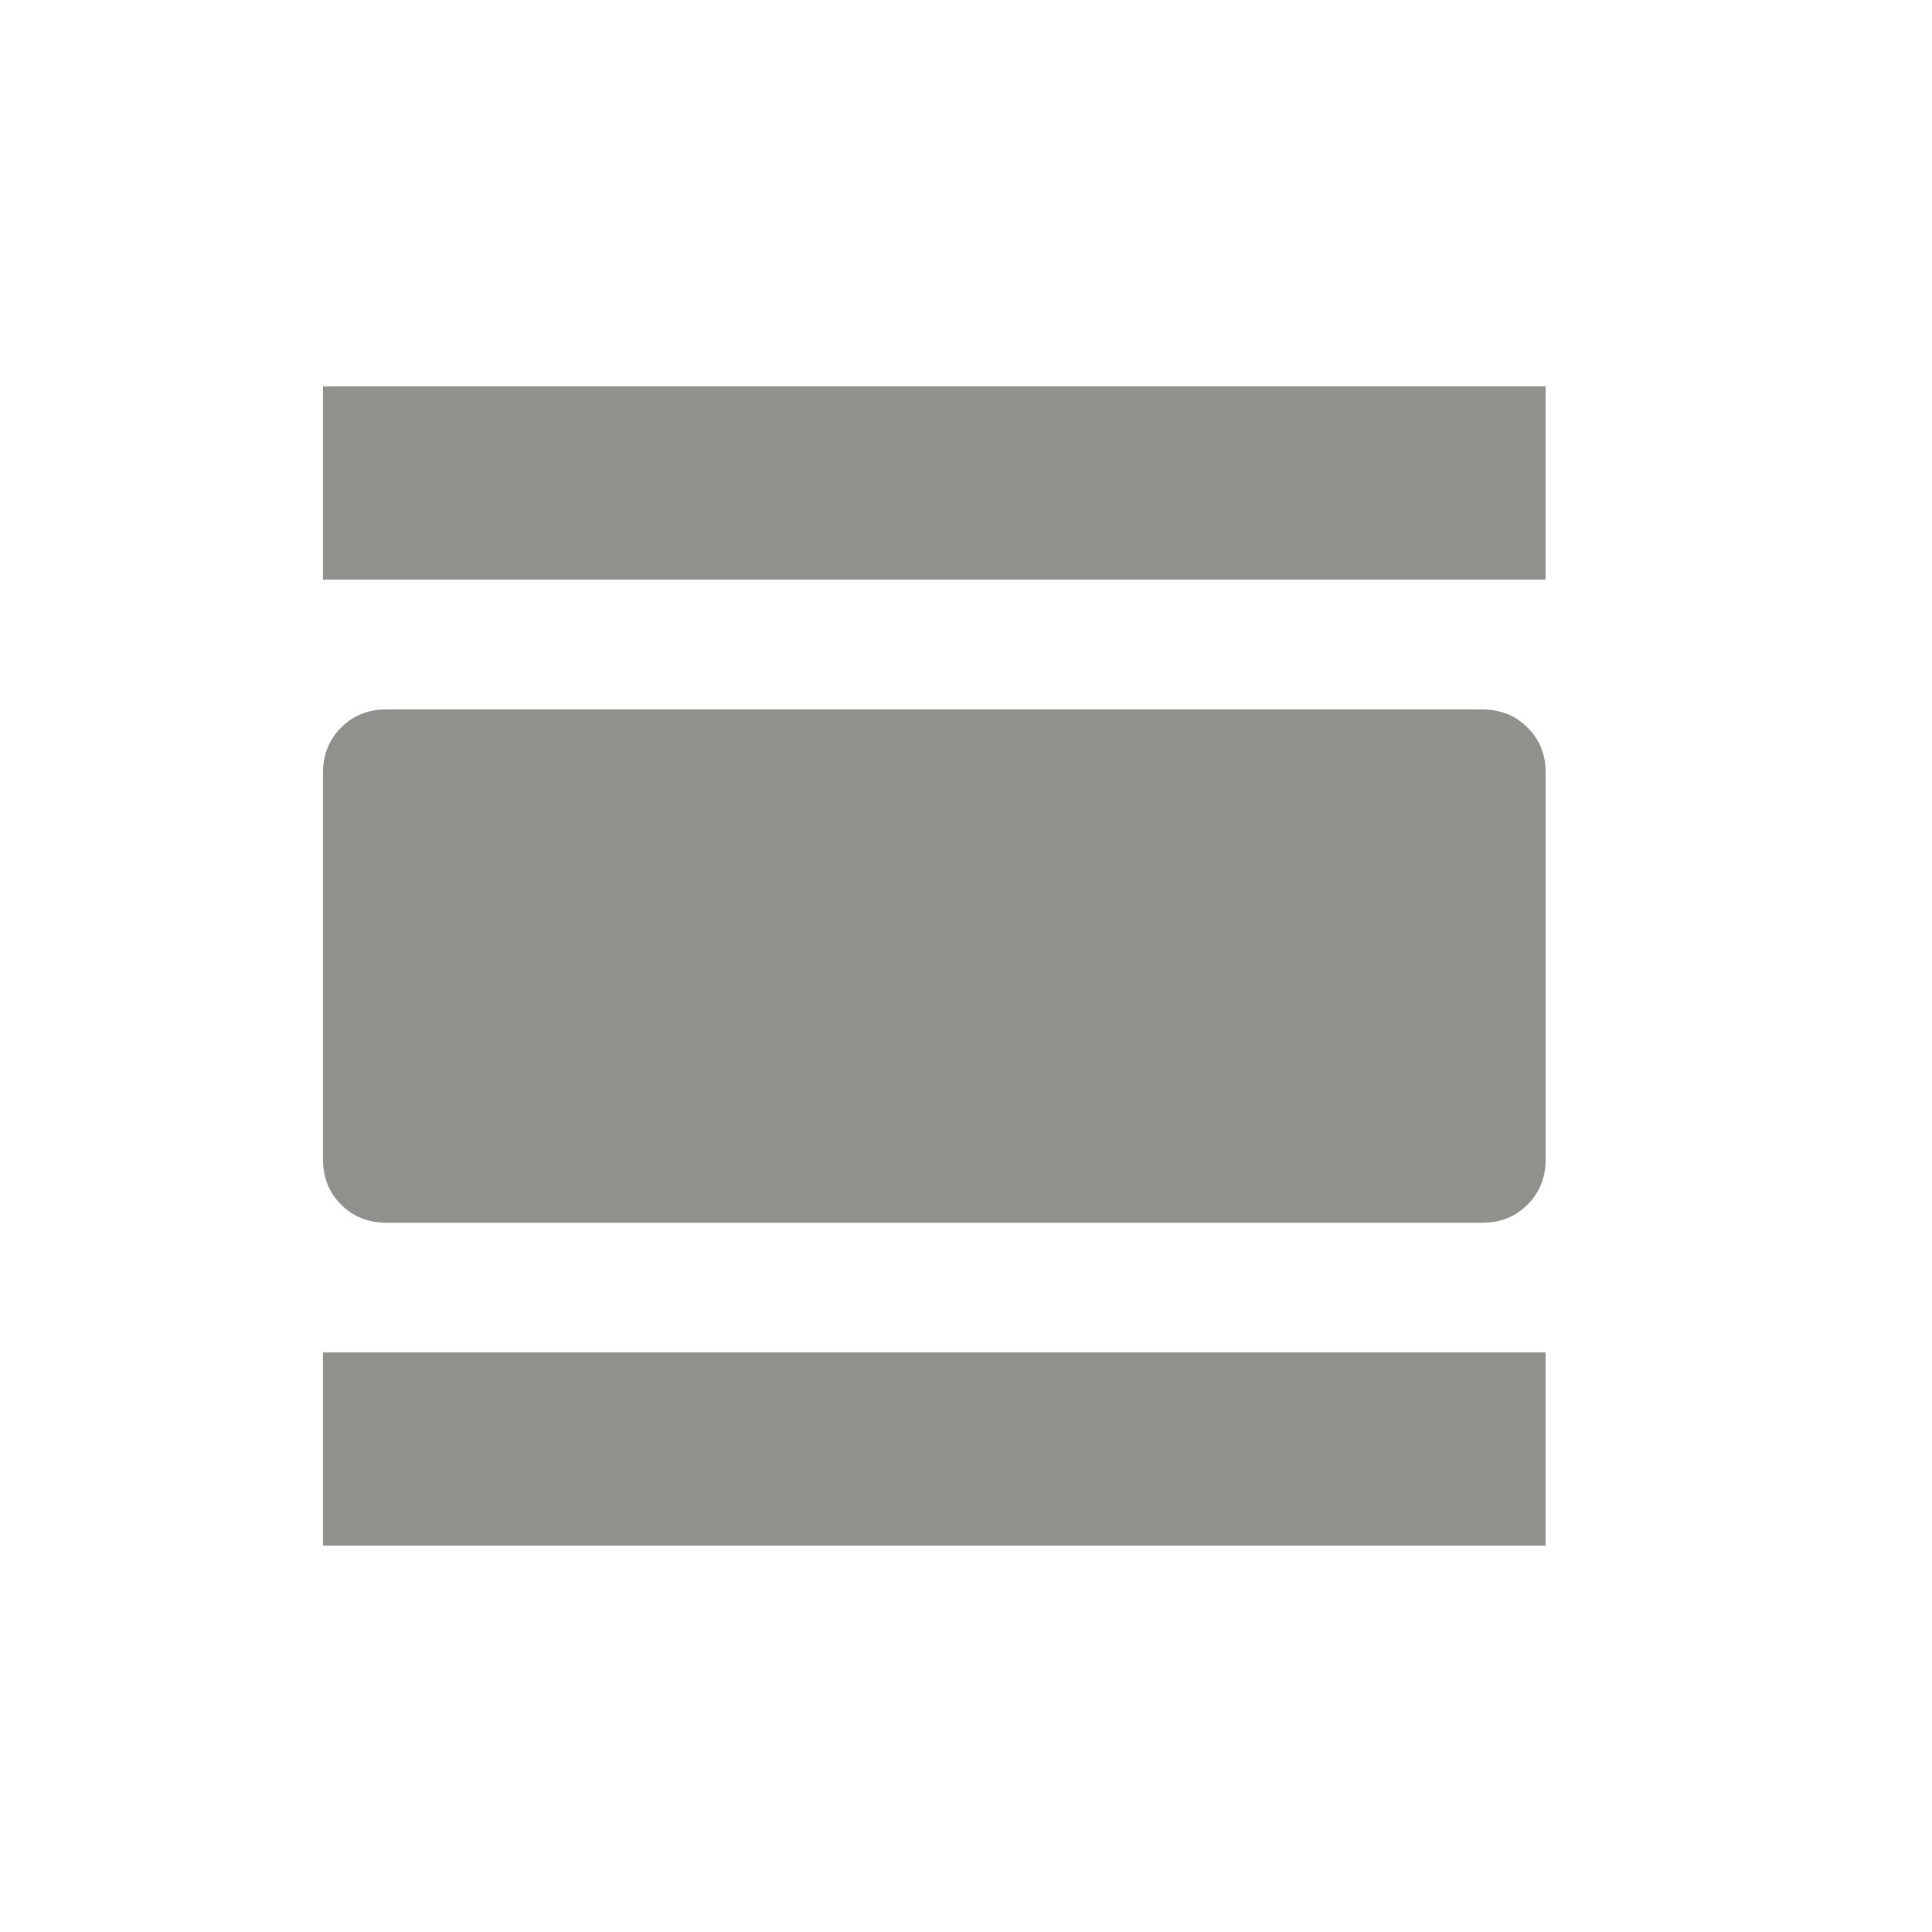 <!-- Generated by IcoMoon.io -->
<svg version="1.1" xmlns="http://www.w3.org/2000/svg" width="24" height="24" viewBox="0 0 24 24">
<title>view_day</title>
<path fill="#91908d" d="M4.012 4.8h15.188v2.4h-15.188v-2.4zM18.413 8.813q0.337 0 0.563 0.225t0.225 0.563v4.8q0 0.337-0.225 0.563t-0.563 0.225h-13.613q-0.338 0-0.563-0.225t-0.225-0.563v-4.8q0-0.337 0.225-0.563t0.563-0.225h13.613zM4.012 19.2v-2.4h15.188v2.4h-15.188z"></path>
</svg>
